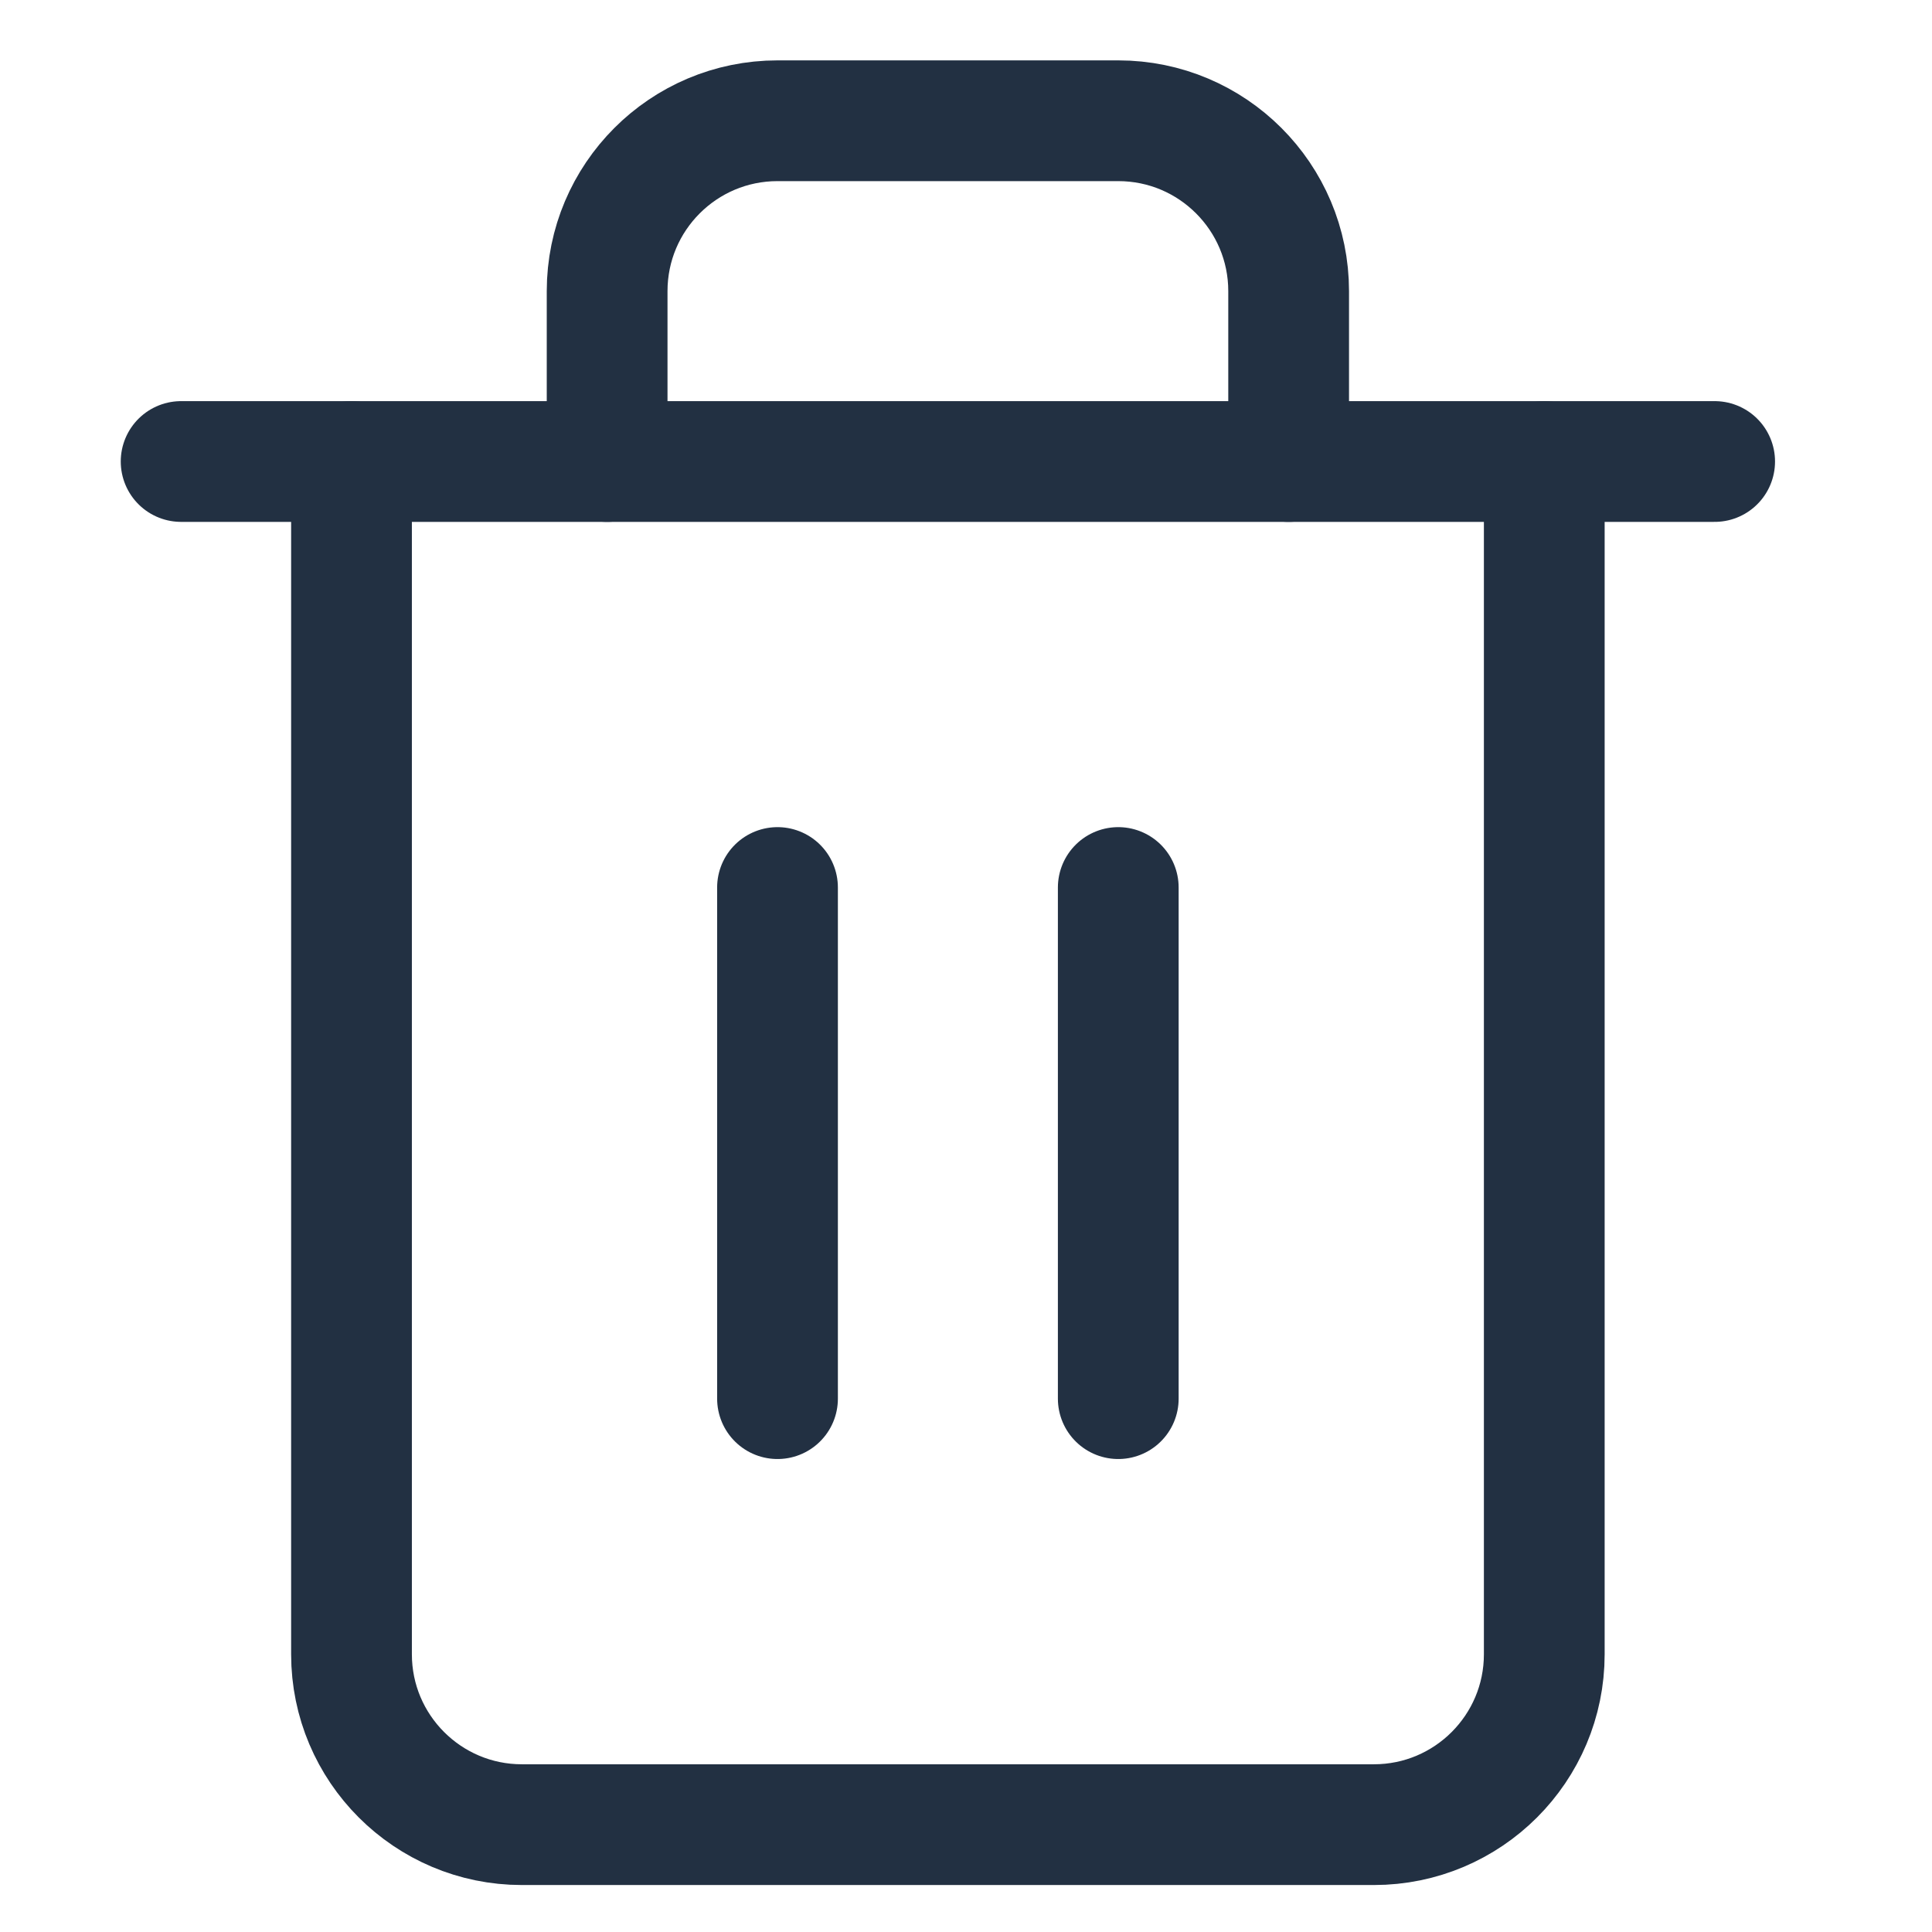 <?xml version="1.0" encoding="UTF-8"?>
<svg width="16px" height="16px" viewBox="0 0 16 16" version="1.1" xmlns="http://www.w3.org/2000/svg" xmlns:xlink="http://www.w3.org/1999/xlink">
    <!-- Generator: Sketch 49.3 (51167) - http://www.bohemiancoding.com/sketch -->
    <title>Icons / Delete</title>
    <desc>Created with Sketch.</desc>
    <defs></defs>
    <g id="Icons-/-Delete" stroke="none" stroke-width="1" fill="none" fill-rule="evenodd" stroke-linecap="round" stroke-linejoin="round">
        <g id="trash-2" transform="translate(1.5, 1)" stroke="#223042">
            <polyline id="Shape" points="0 2.822 1.411 2.822 12.7 2.822"></polyline>
            <path d="M11.289,2.822 L11.289,12.7 C11.289,13.479 10.657,14.111 9.878,14.111 L2.822,14.111 C2.043,14.111 1.411,13.479 1.411,12.7 L1.411,2.822 M3.528,2.822 L3.528,1.411 C3.528,0.632 4.16,0 4.939,0 L7.761,0 C8.54,0 9.172,0.632 9.172,1.411 L9.172,2.822" id="Shape"></path>
            <path d="M4.939,6.35 L4.939,10.583" id="Shape"></path>
            <path d="M7.761,6.35 L7.761,10.583" id="Shape"></path>
        </g>
    </g>
</svg>